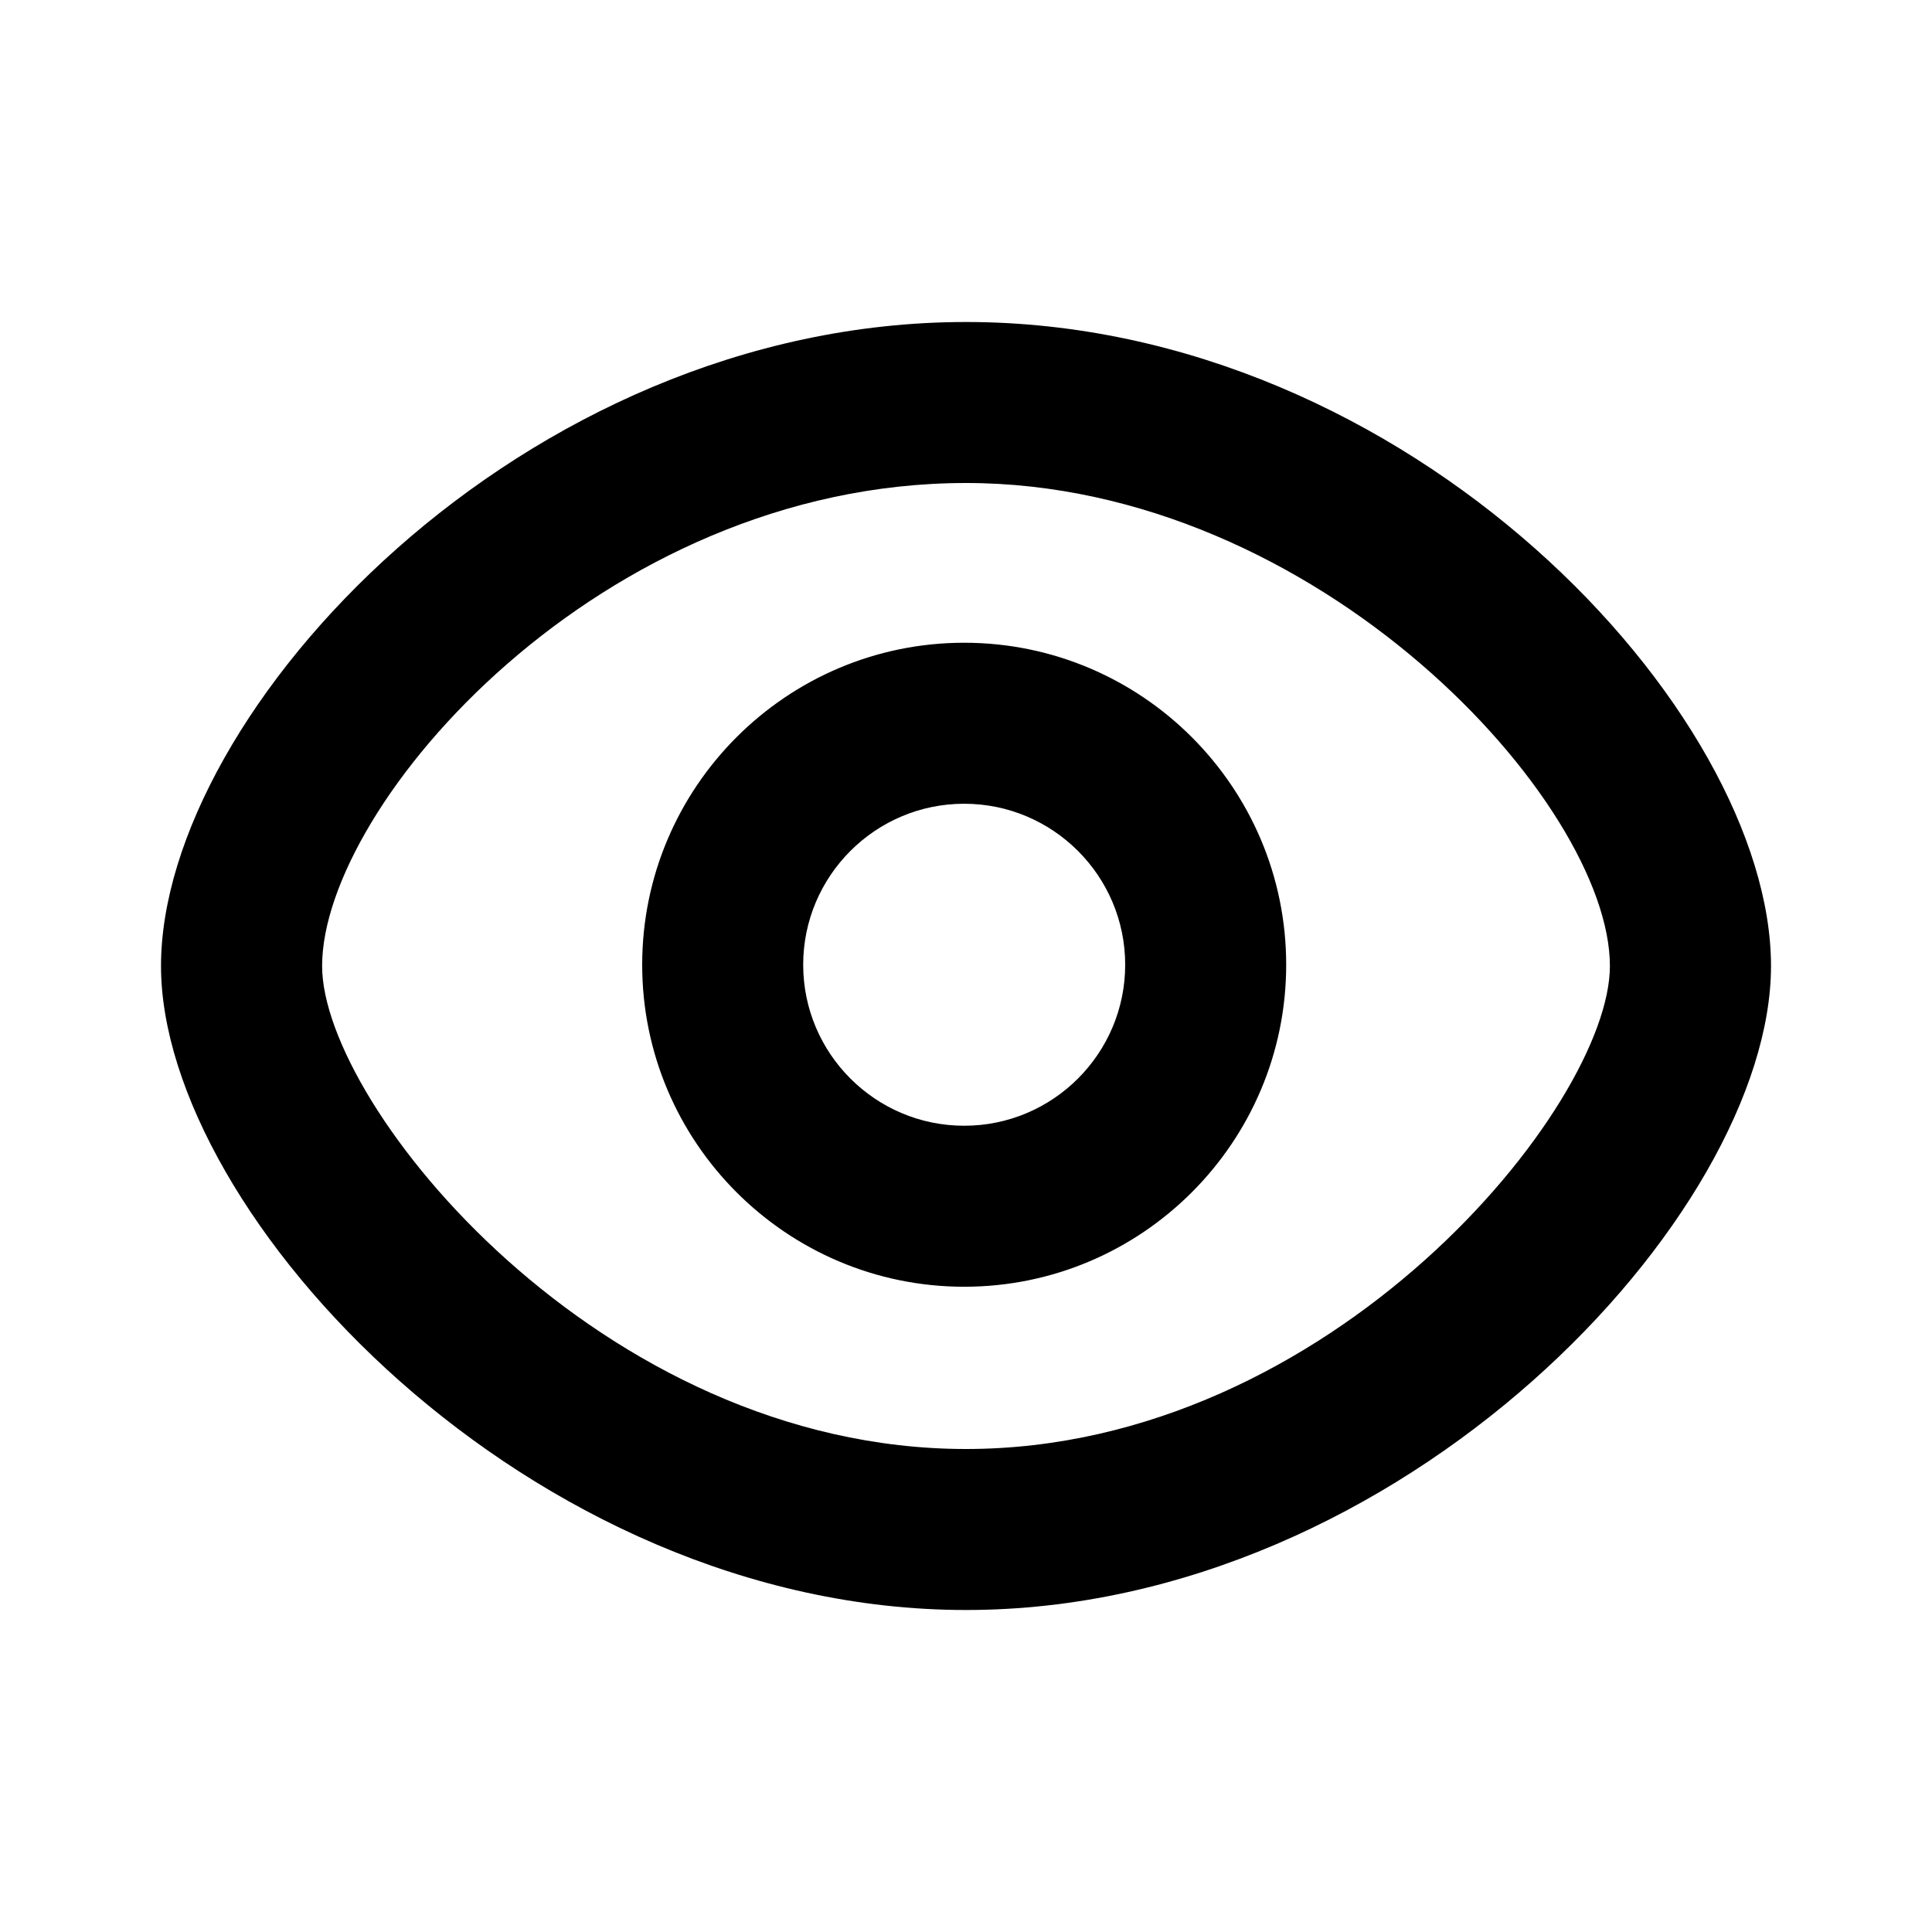 <?xml version="1.0" standalone="no"?><!DOCTYPE svg PUBLIC "-//W3C//DTD SVG 1.1//EN" "http://www.w3.org/Graphics/SVG/1.1/DTD/svg11.dtd"><svg t="1574131898801" class="icon" viewBox="0 0 1024 1024" version="1.1" xmlns="http://www.w3.org/2000/svg" p-id="11148" xmlns:xlink="http://www.w3.org/1999/xlink" width="200" height="200"><defs><style type="text/css"></style></defs><path d="M512.026 768c-193.577 0-341.3-181.76-341.3-256 0-85.376 147.552-256 341.3-256 186.745 0 341.256 169.515 341.256 256 0 74.24-147.723 256-341.256 256m0-597.333C276.48 170.667 85.338 377.216 85.338 512c0 131.67 195.284 341.333 426.688 341.333C743.429 853.333 938.67 643.67 938.67 512c0-134.784-191.1-341.333-426.645-341.333m-0.986 426c-47.061 0-85.333-38.271-85.333-85.333 0-47.06 38.272-85.333 85.333-85.333s85.333 38.272 85.333 85.333c0 47.062-38.272 85.334-85.333 85.334m0-256c-94.123 0-170.667 76.544-170.667 170.666 0 94.123 76.544 170.667 170.667 170.667s170.667-76.544 170.667-170.667c0-94.122-76.544-170.666-170.667-170.666" p-id="11149"></path></svg>